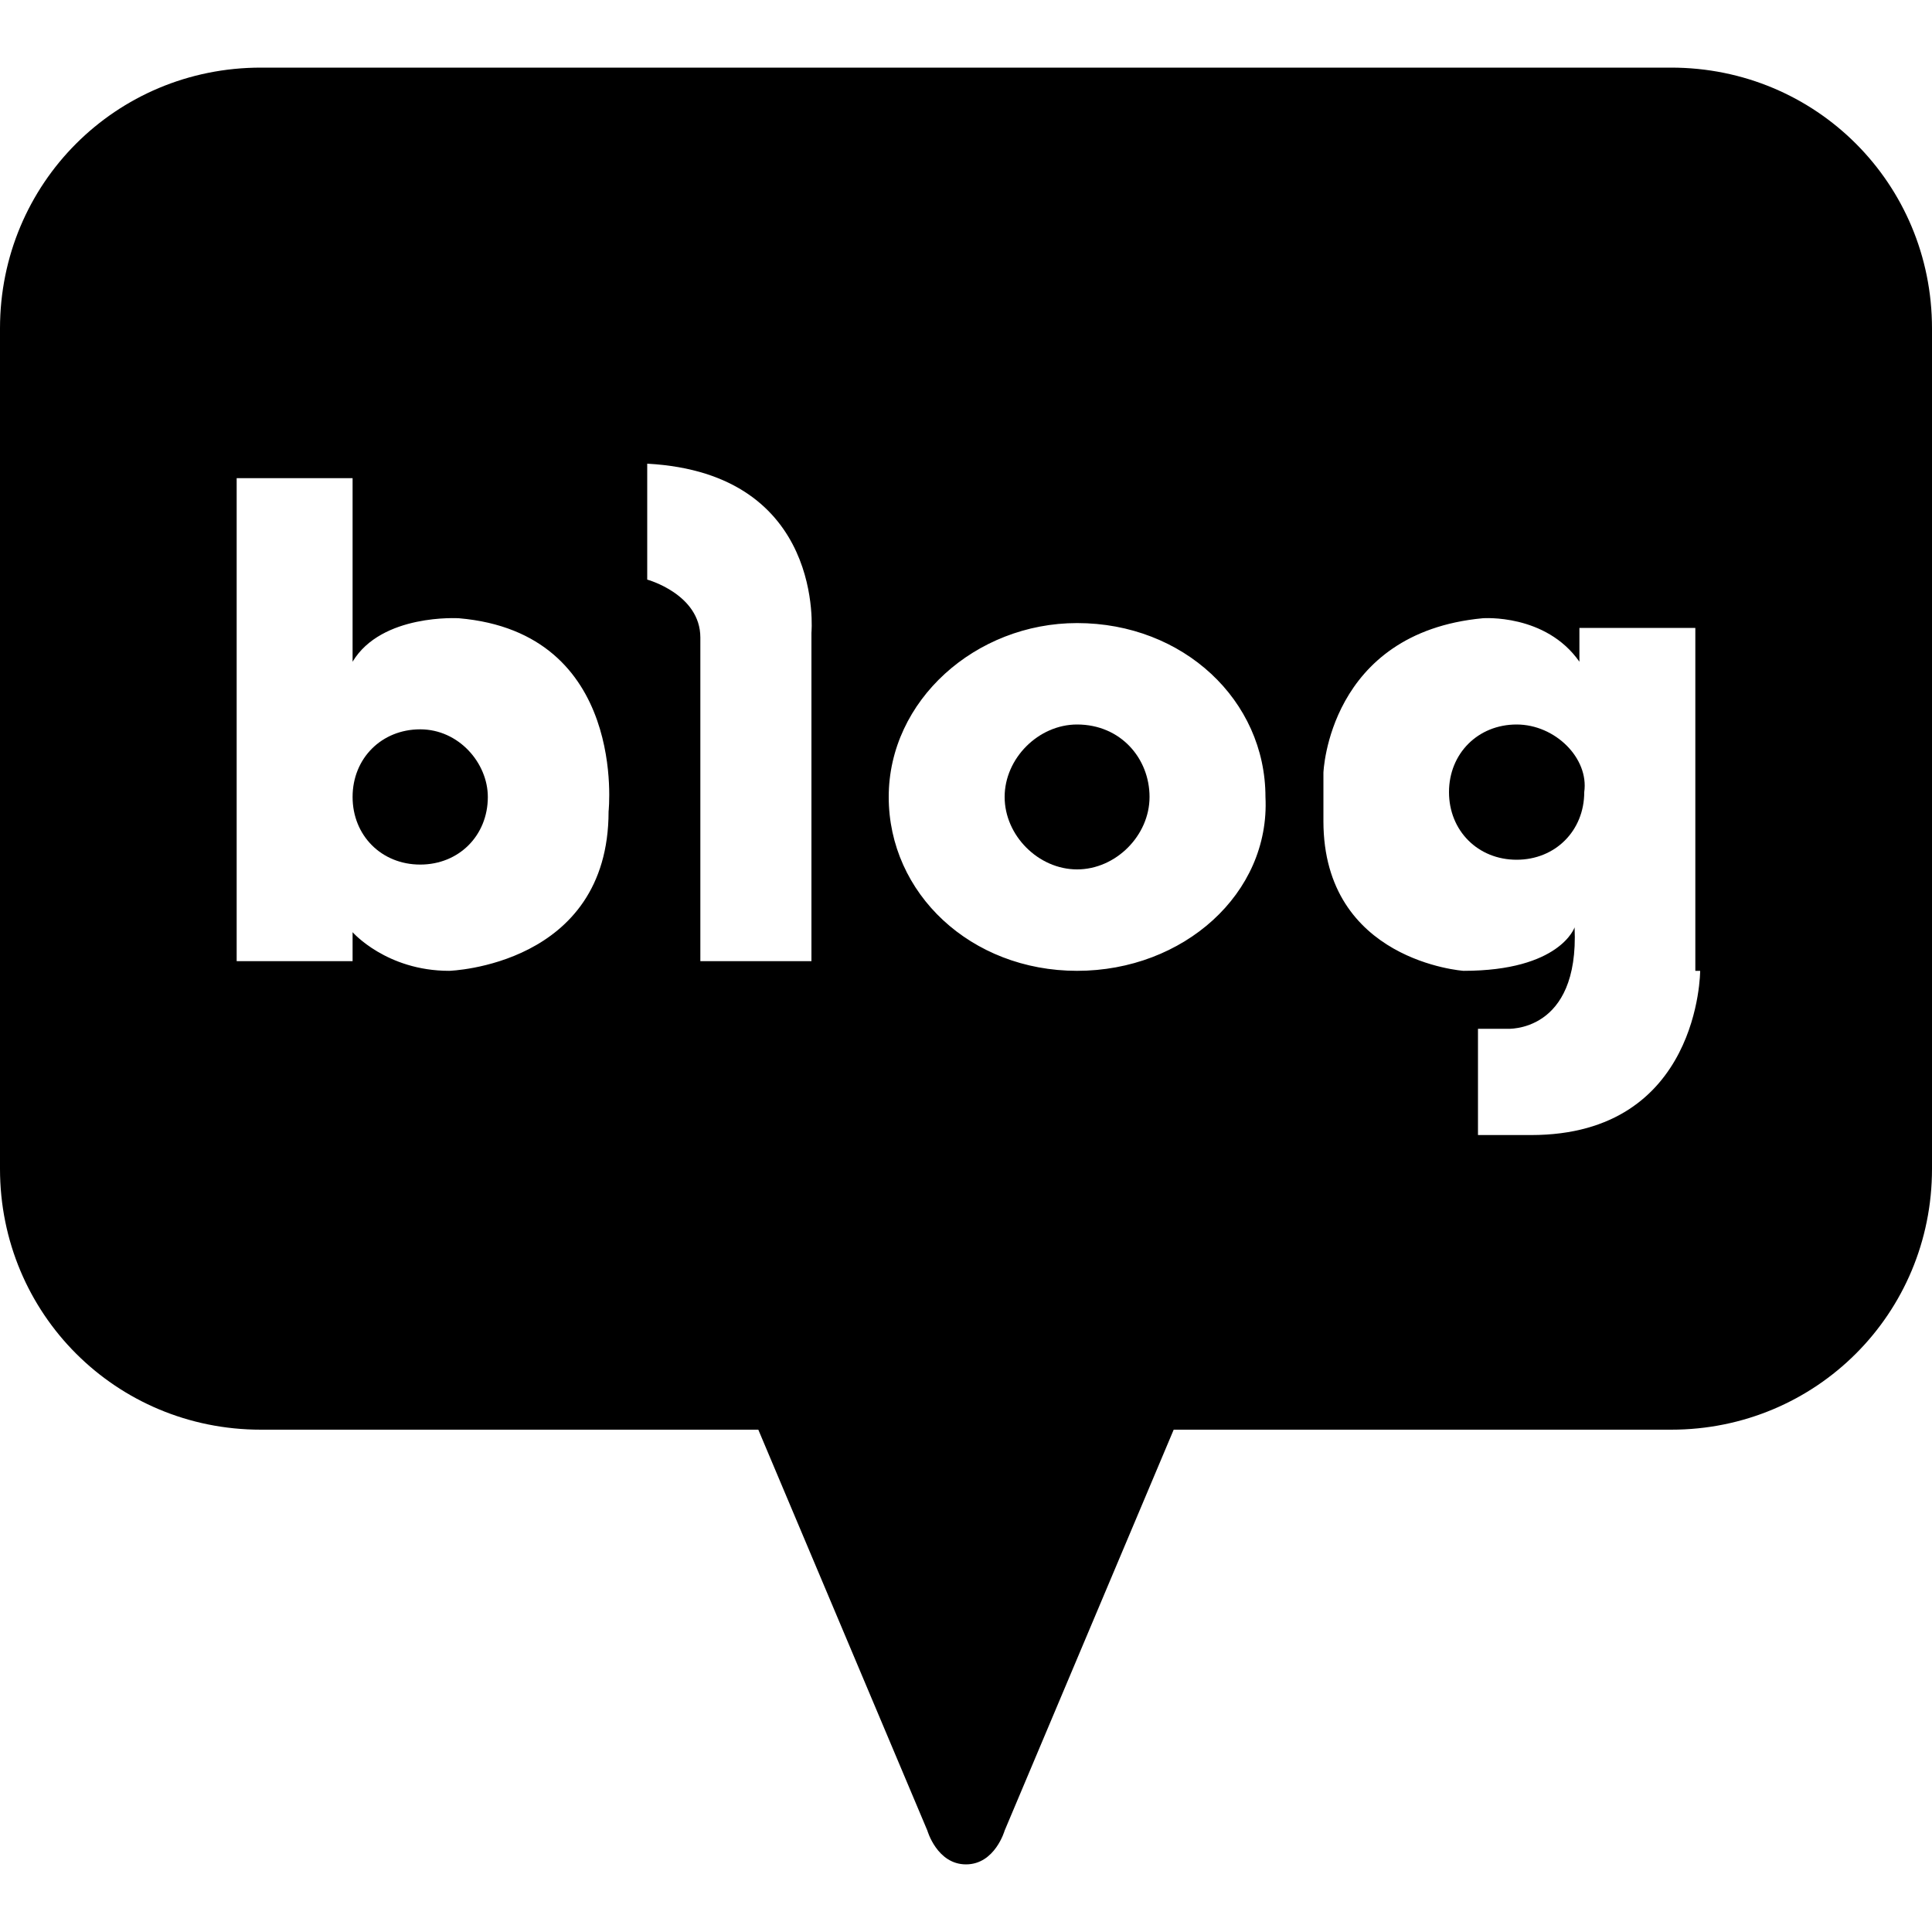 <?xml version="1.0" encoding="utf-8"?>
<!-- Generator: Adobe Illustrator 26.5.0, SVG Export Plug-In . SVG Version: 6.00 Build 0)  -->
<svg version="1.1" id="Layer_1" xmlns="http://www.w3.org/2000/svg" xmlns:xlink="http://www.w3.org/1999/xlink" x="0px" y="0px"
	 viewBox="0 0 40 40" enable-background="new 0 0 40 40" xml:space="preserve">
<g>
	<path d="M8.7,15.1c-0.8,0-1.4,0.6-1.4,1.4c0,0.8,0.6,1.4,1.4,1.4c0.8,0,1.4-0.6,1.4-1.4C10.1,15.8,9.5,15.1,8.7,15.1z"/>
	<path d="M22.3,15c-0.8,0-1.5,0.7-1.5,1.5c0,0.8,0.7,1.5,1.5,1.5c0.8,0,1.5-0.7,1.5-1.5C23.8,15.7,23.2,15,22.3,15z"/>
	<path d="M34.6,1.4H5.4C2.4,1.4,0,3.8,0,6.8v17.4c0,3,2.4,5.4,5.4,5.4h10.3l3.5,8.3c0,0,0.2,0.7,0.8,0.7l0,0c0.6,0,0.8-0.7,0.8-0.7
		l3.5-8.3h10.3c3,0,5.4-2.4,5.4-5.4V6.8C40,3.8,37.6,1.4,34.6,1.4z M12.6,16.8c0,3.2-3.3,3.3-3.3,3.3c-1.3,0-2-0.8-2-0.8v0.6H4.9
		V9.9c0,0,0,0,0,0v0c0.1,0,2.4,0,2.4,0v3.8c0.6-1,2.2-0.9,2.2-0.9C13,13.1,12.6,16.8,12.6,16.8z M16.8,13.1v6.8h-2.3v-6.7
		c0-0.9-1.1-1.2-1.1-1.2V9.6C17.1,9.8,16.8,13.1,16.8,13.1z M22.3,20.1c-2.2,0-3.9-1.6-3.9-3.6c0-2,1.8-3.6,3.9-3.6
		c2.2,0,3.9,1.6,3.9,3.6C26.3,18.5,24.5,20.1,22.3,20.1z M35.2,20.1c0,0,0,3.4-3.5,3.4h-1.1v-2.2h0.6c0,0,1.5,0.1,1.4-2.1
		c0,0-0.3,0.9-2.3,0.9c0,0-2.9-0.2-2.9-3.1V16c0,0,0.1-2.9,3.3-3.2c0,0,1.3-0.1,2,0.9V13h2.4V20.1z"/>
	<path d="M31.4,15c-0.8,0-1.4,0.6-1.4,1.4c0,0.8,0.6,1.4,1.4,1.4c0.8,0,1.4-0.6,1.4-1.4C32.9,15.7,32.2,15,31.4,15z"/>
</g>
</svg>
